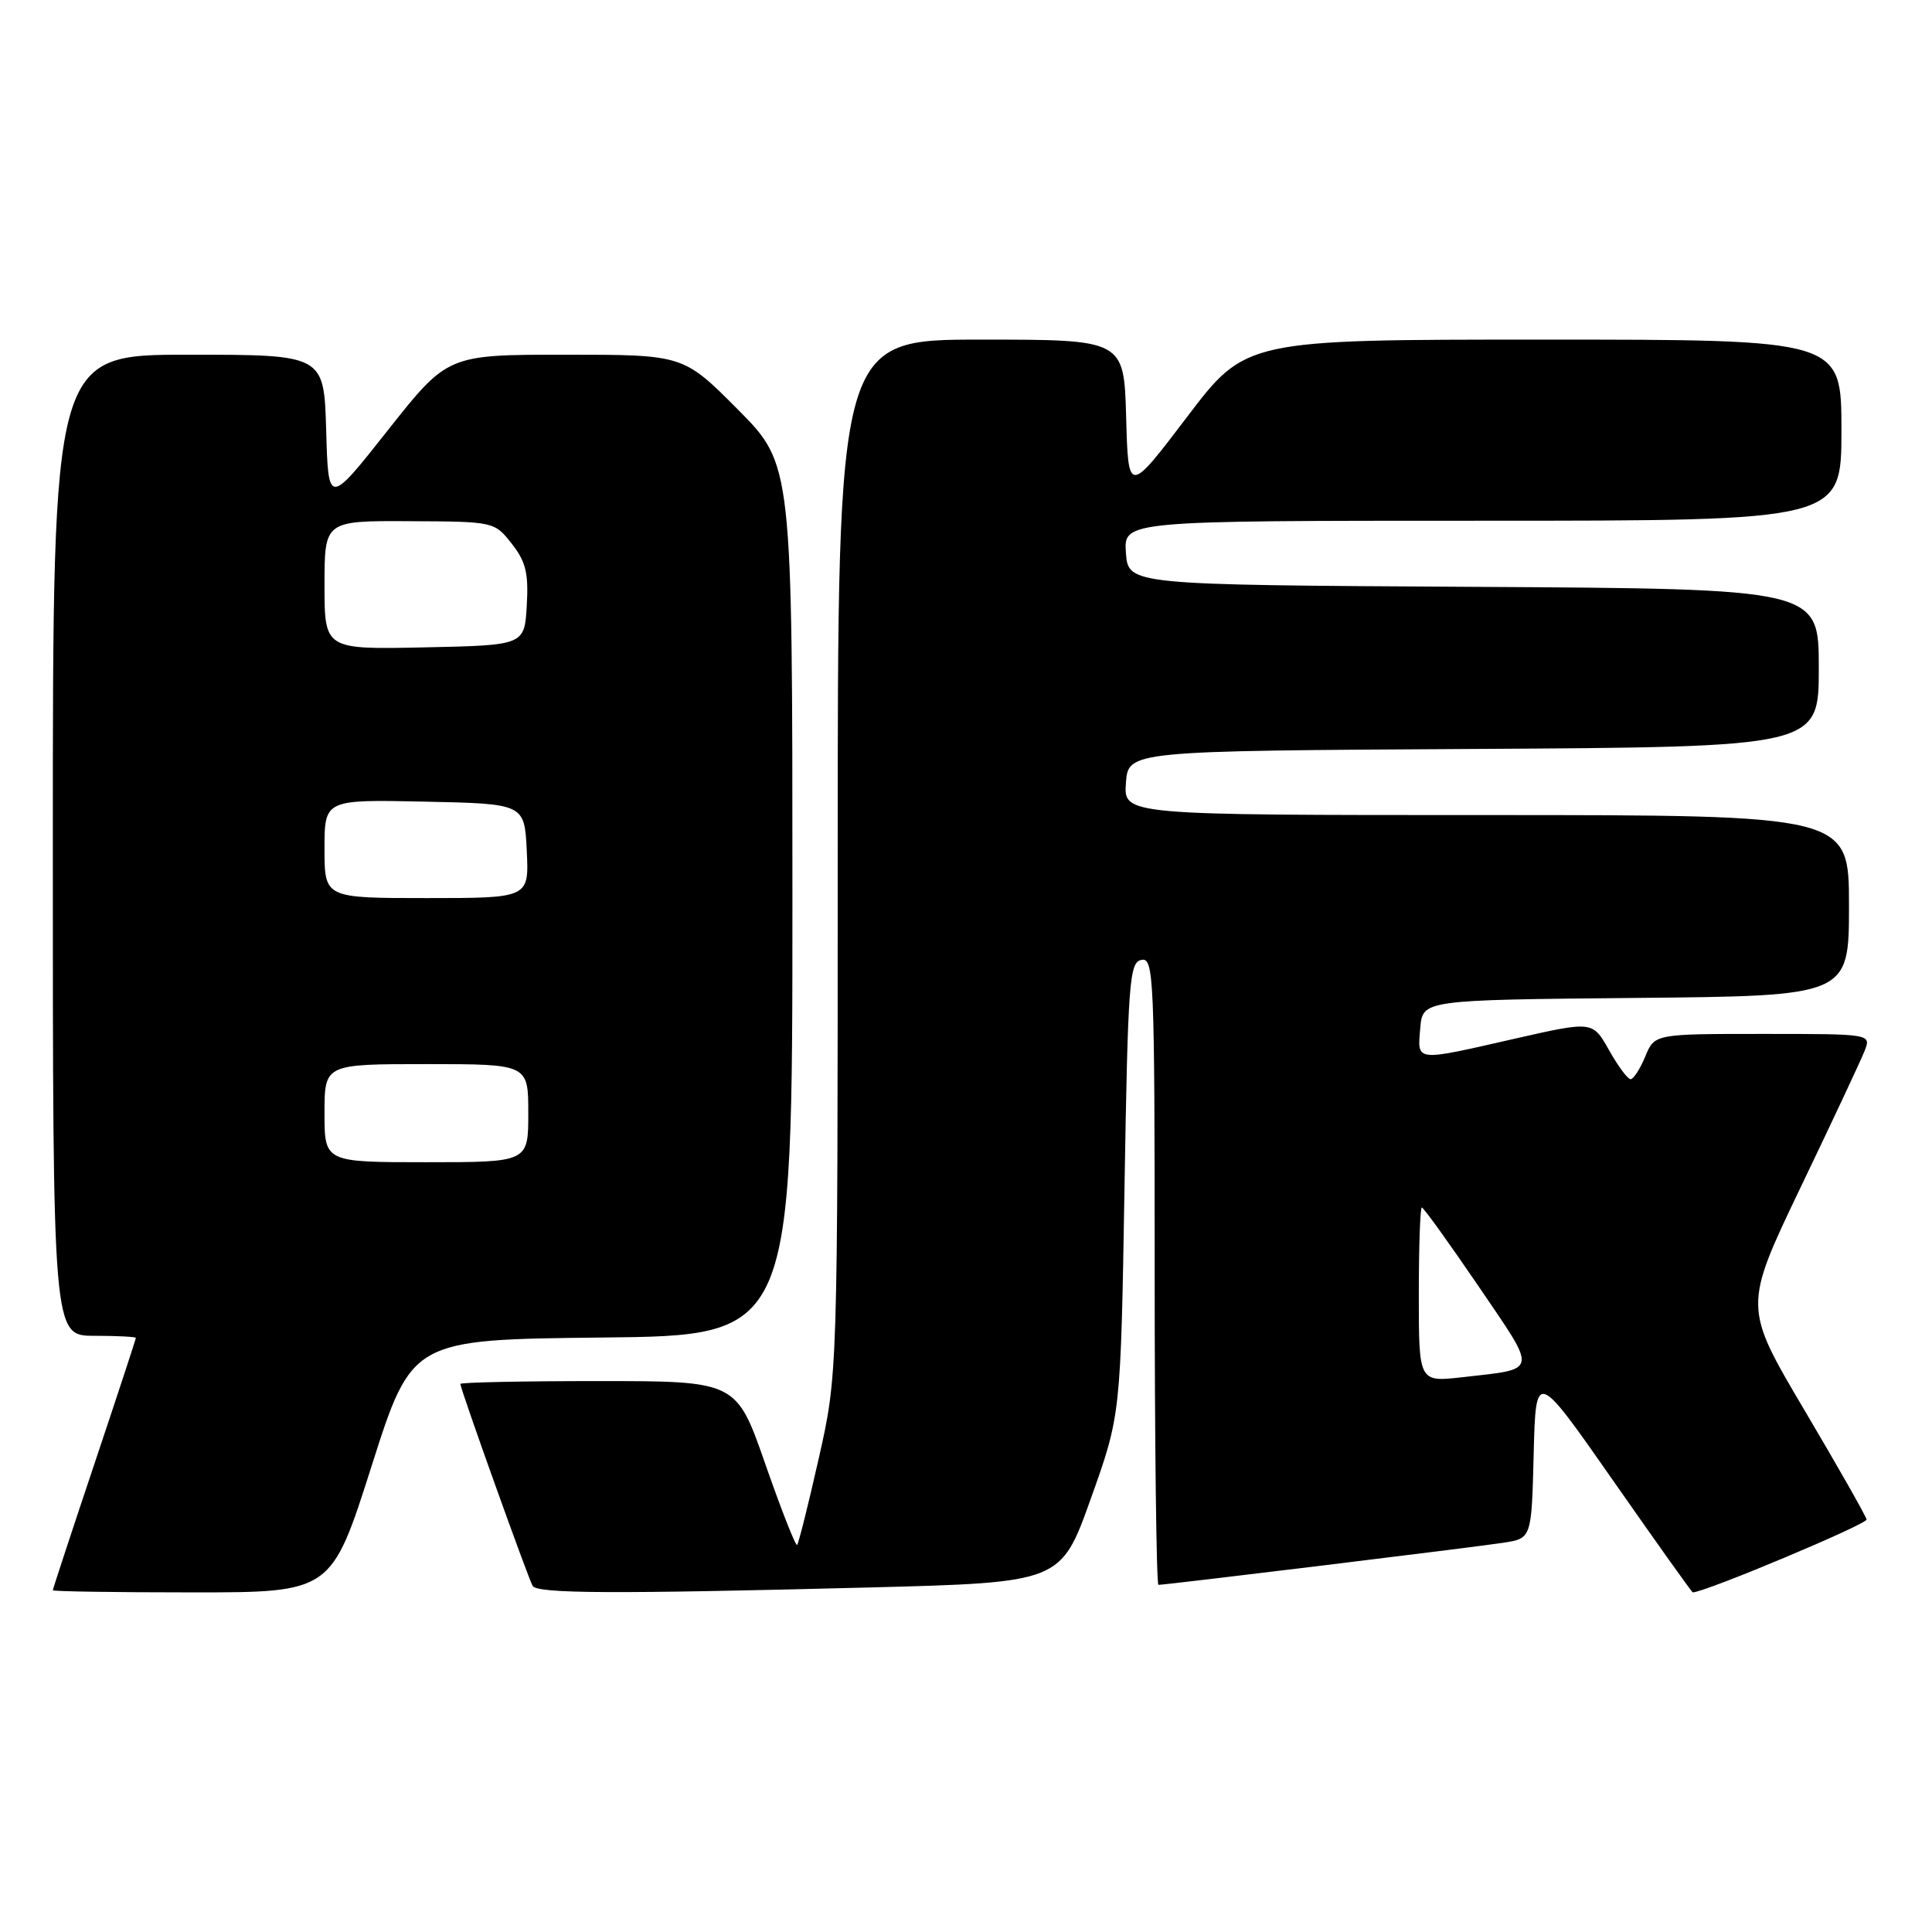 <?xml version="1.0" encoding="UTF-8" standalone="no"?>
<!DOCTYPE svg PUBLIC "-//W3C//DTD SVG 1.1//EN" "http://www.w3.org/Graphics/SVG/1.1/DTD/svg11.dtd" >
<svg xmlns="http://www.w3.org/2000/svg" xmlns:xlink="http://www.w3.org/1999/xlink" version="1.1" viewBox="0 0 256 256">
 <g >
 <path fill="currentColor"
d=" M 49.24 194.25 C 54.58 177.50 54.58 177.50 79.79 177.23 C 105.00 176.97 105.00 176.97 105.00 119.26 C 105.00 61.55 105.00 61.55 97.78 54.27 C 90.55 47.00 90.55 47.00 74.93 47.00 C 59.31 47.00 59.31 47.00 51.40 57.00 C 43.50 67.00 43.50 67.00 43.22 57.00 C 42.93 47.00 42.93 47.00 24.97 47.00 C 7.00 47.00 7.00 47.00 7.00 112.00 C 7.00 177.00 7.00 177.00 12.50 177.00 C 15.53 177.00 18.00 177.13 18.00 177.28 C 18.00 177.44 15.53 184.96 12.50 194.00 C 9.47 203.04 7.00 210.56 7.00 210.72 C 7.00 210.87 15.30 211.00 25.45 211.00 C 43.91 211.00 43.91 211.00 49.24 194.25 Z  M 115.12 210.35 C 140.57 209.69 140.57 209.69 144.53 198.60 C 148.50 187.50 148.50 187.50 149.00 157.51 C 149.46 129.98 149.64 127.50 151.25 127.19 C 152.89 126.87 153.00 129.37 153.00 168.43 C 153.00 191.29 153.23 210.00 153.50 210.00 C 154.53 210.00 195.63 204.98 199.22 204.42 C 202.94 203.84 202.94 203.84 203.22 192.67 C 203.50 181.51 203.50 181.51 213.80 196.26 C 219.46 204.37 224.19 211.00 224.30 211.00 C 225.96 210.97 247.45 201.95 247.33 201.34 C 247.24 200.87 243.53 194.34 239.08 186.82 C 231.01 173.17 231.01 173.17 238.59 157.33 C 242.77 148.63 246.58 140.49 247.07 139.25 C 247.95 137.00 247.95 137.00 233.60 137.00 C 219.24 137.00 219.24 137.00 218.00 140.00 C 217.32 141.65 216.44 143.00 216.06 143.00 C 215.68 143.00 214.39 141.26 213.20 139.14 C 211.03 135.29 211.03 135.29 200.77 137.62 C 187.34 140.68 187.82 140.73 188.19 136.25 C 188.50 132.50 188.50 132.50 216.75 132.23 C 245.00 131.97 245.00 131.97 245.00 119.98 C 245.00 108.00 245.00 108.00 196.94 108.00 C 148.89 108.00 148.89 108.00 149.19 103.75 C 149.50 99.50 149.50 99.50 195.25 99.24 C 241.00 98.98 241.00 98.98 241.00 88.50 C 241.00 78.02 241.00 78.02 195.25 77.76 C 149.50 77.50 149.50 77.50 149.19 73.25 C 148.89 69.00 148.89 69.00 196.44 69.00 C 244.00 69.00 244.00 69.00 244.00 57.00 C 244.00 45.00 244.00 45.00 204.54 45.00 C 165.07 45.00 165.07 45.00 157.29 55.25 C 149.50 65.50 149.50 65.50 149.22 55.25 C 148.93 45.00 148.93 45.00 129.97 45.00 C 111.00 45.00 111.00 45.00 111.00 113.56 C 111.00 182.12 111.00 182.12 108.49 193.24 C 107.11 199.35 105.82 204.51 105.62 204.71 C 105.43 204.91 103.54 200.10 101.42 194.03 C 97.58 183.00 97.58 183.00 79.29 183.00 C 69.23 183.00 61.00 183.17 61.00 183.38 C 61.00 184.04 70.02 209.23 70.58 210.14 C 71.22 211.17 81.22 211.22 115.12 210.35 Z  M 43.00 147.50 C 43.00 141.00 43.00 141.00 56.50 141.00 C 70.00 141.00 70.00 141.00 70.00 147.50 C 70.00 154.00 70.00 154.00 56.50 154.00 C 43.00 154.00 43.00 154.00 43.00 147.50 Z  M 43.00 112.47 C 43.00 105.94 43.00 105.94 56.25 106.22 C 69.50 106.50 69.50 106.50 69.80 112.75 C 70.10 119.00 70.10 119.00 56.55 119.00 C 43.00 119.00 43.00 119.00 43.00 112.47 Z  M 43.00 77.53 C 43.00 69.00 43.00 69.00 54.25 69.06 C 65.46 69.11 65.51 69.12 67.80 72.03 C 69.67 74.40 70.05 75.94 69.80 80.22 C 69.50 85.50 69.50 85.50 56.25 85.78 C 43.00 86.06 43.00 86.06 43.00 77.53 Z  M 188.00 171.57 C 188.00 165.21 188.18 160.00 188.40 160.00 C 188.62 160.00 192.00 164.69 195.91 170.43 C 203.81 182.05 203.94 181.33 193.75 182.49 C 188.00 183.14 188.00 183.14 188.00 171.57 Z "/>
</g>
</svg>